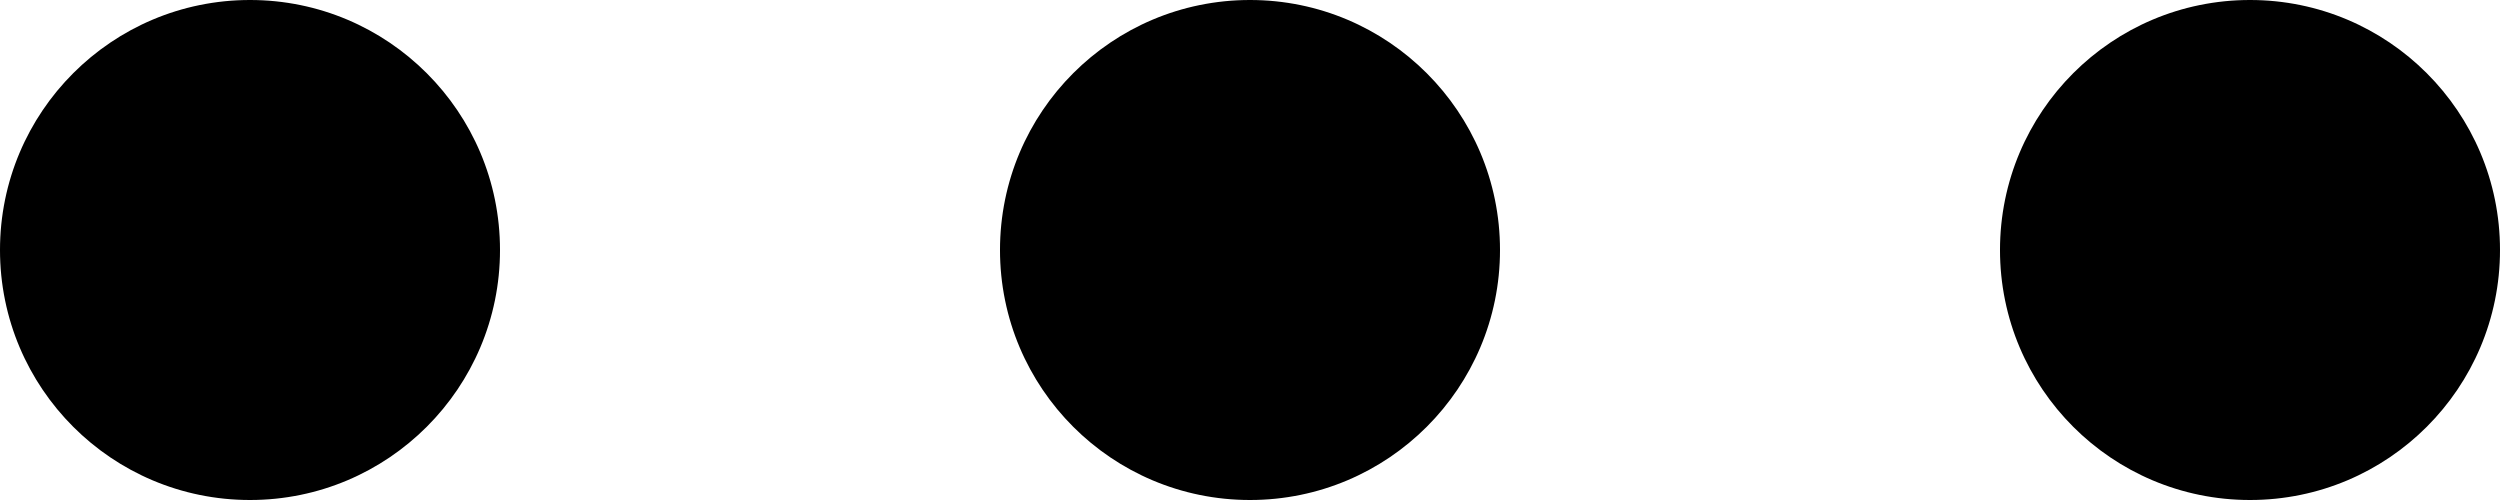 <svg width="25" height="5" viewBox="0 0 25 5" fill="none" xmlns="http://www.w3.org/2000/svg">
<path fill-rule="evenodd" clip-rule="evenodd" d="M2.5 5C3.88 5 5 3.881 5 2.5C5 1.119 3.88 0 2.5 0C1.119 0 -0 1.119 -0 2.5C-0 3.881 1.119 5 2.5 5ZM12.5 5C13.88 5 15 3.881 15 2.5C15 1.119 13.88 0 12.5 0C11.119 0 10 1.119 10 2.5C10 3.881 11.119 5 12.5 5ZM25 2.5C25 3.881 23.881 5 22.5 5C21.119 5 20 3.881 20 2.5C20 1.119 21.119 0 22.5 0C23.881 0 25 1.119 25 2.5Z" fill="#000000"/>
</svg>
